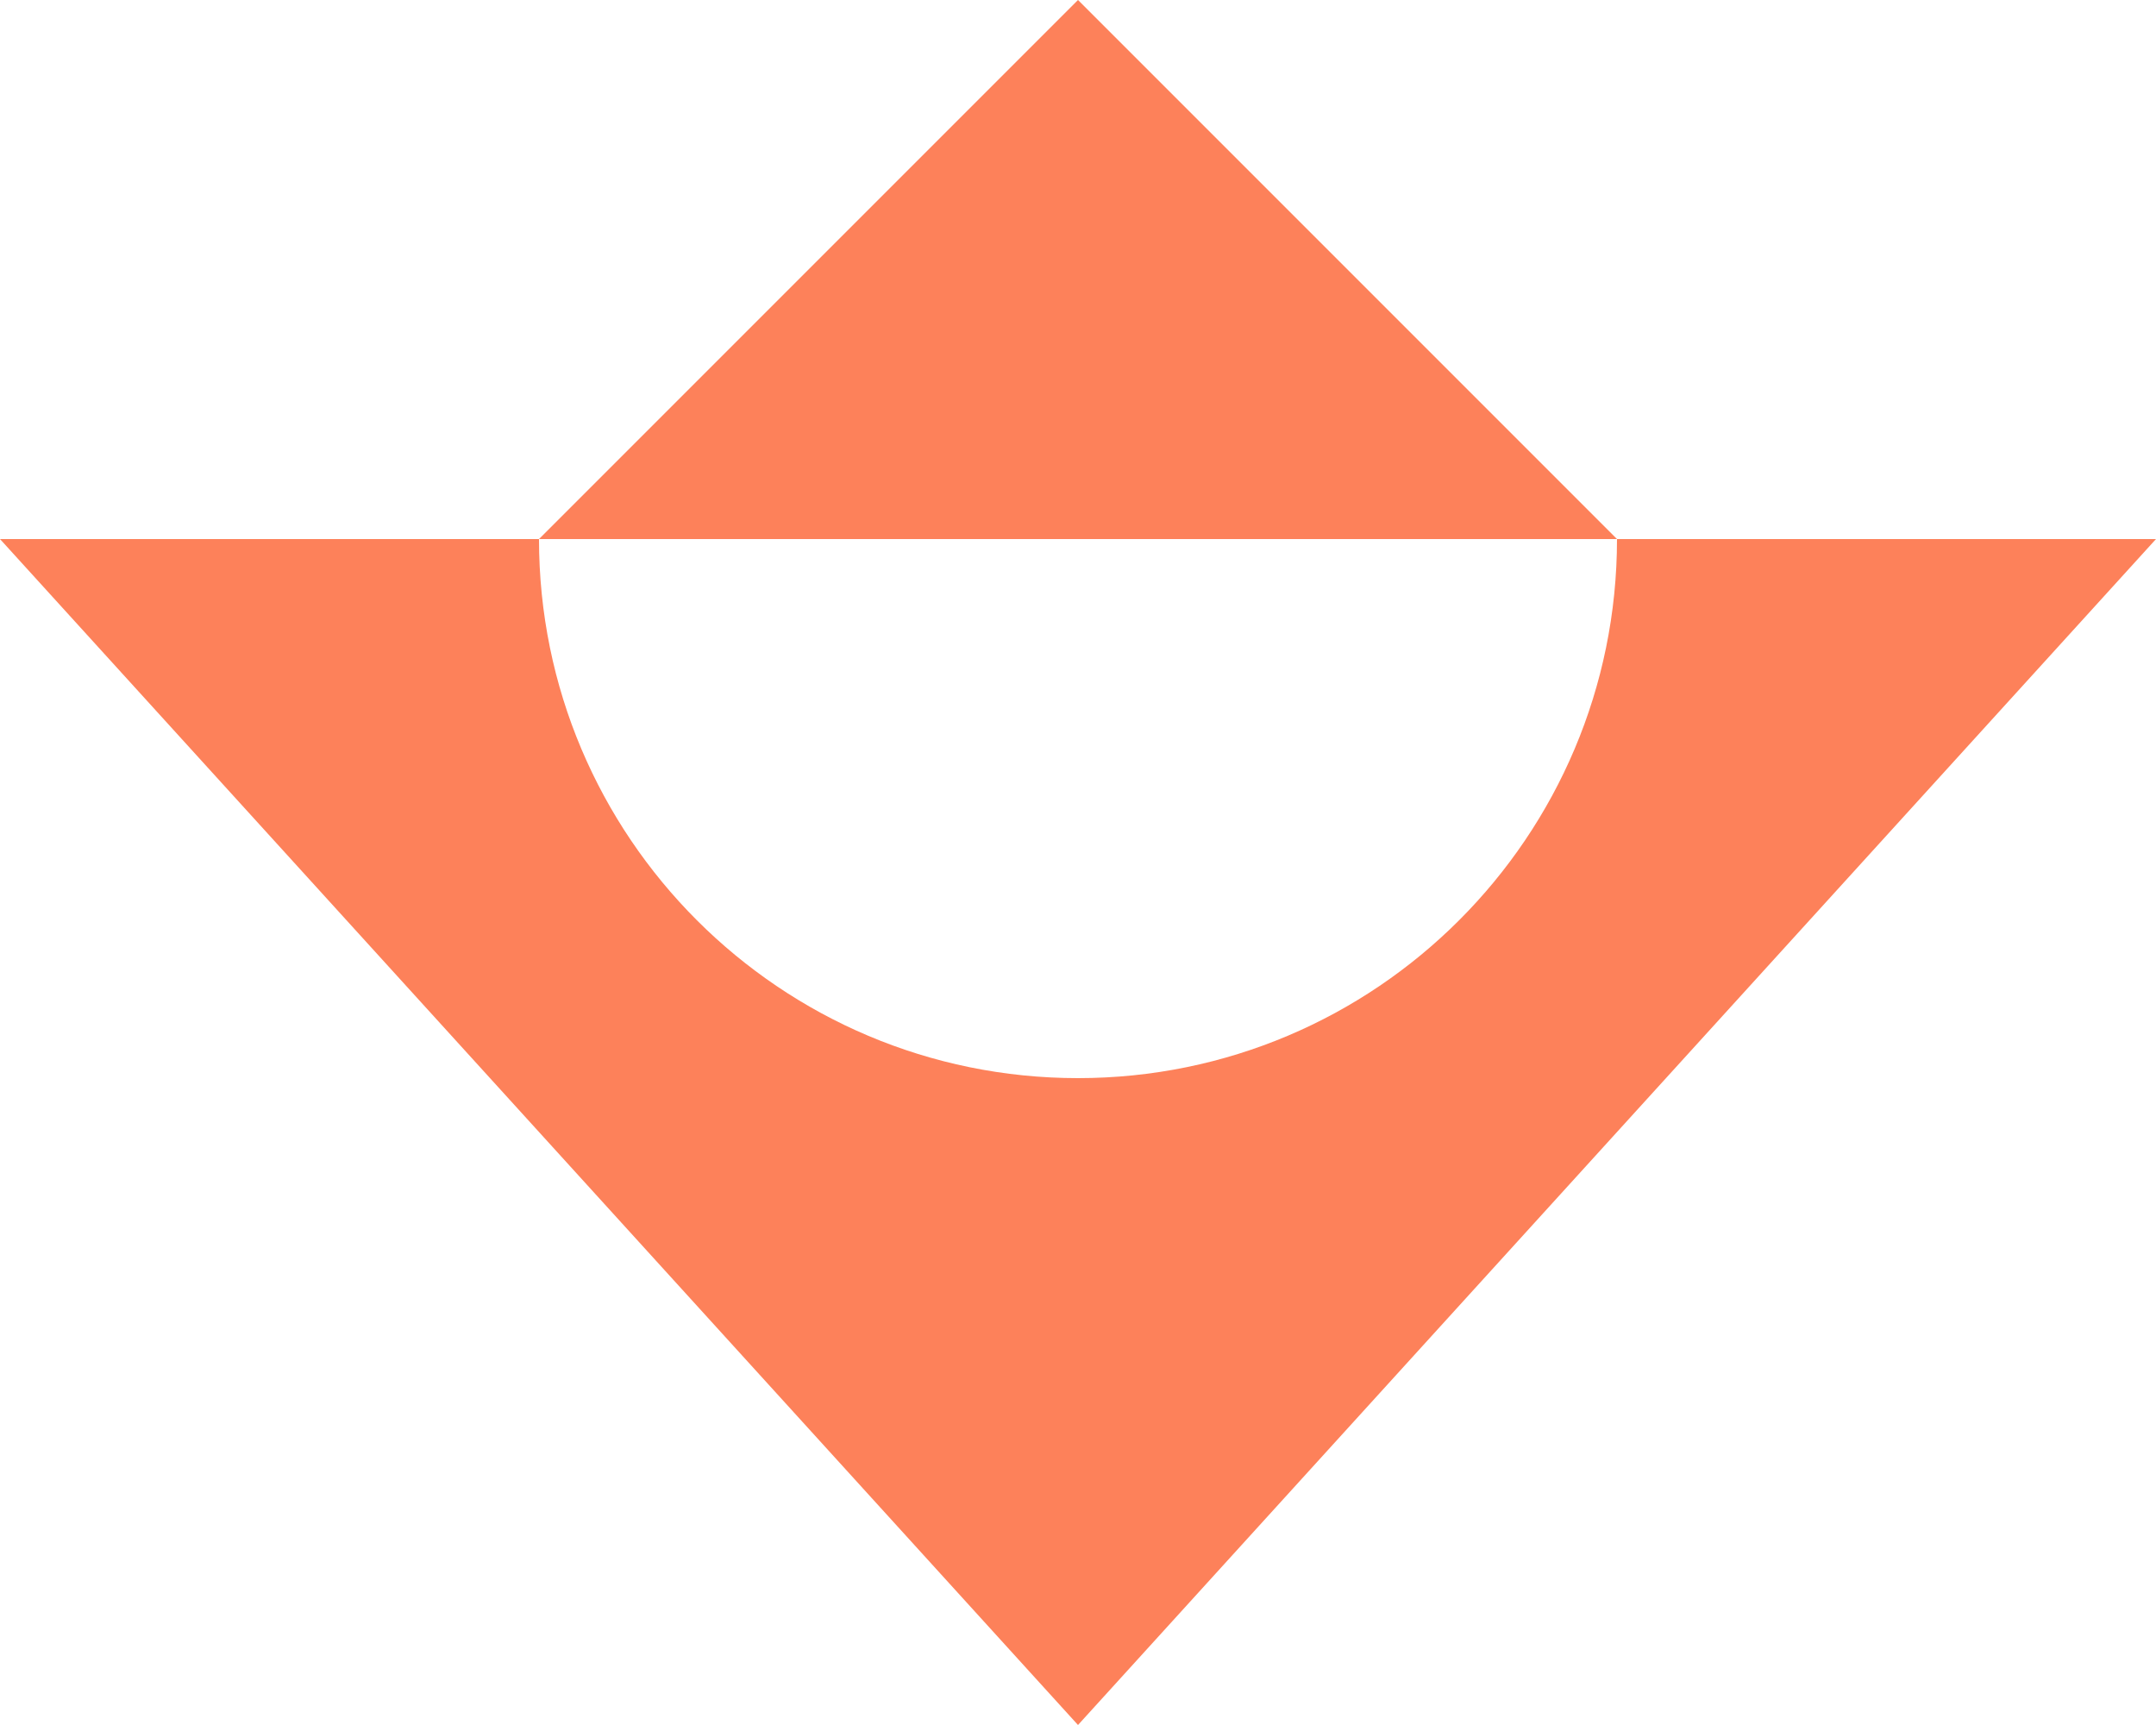 <svg width="40" height="32" viewBox="0 0 40 32" fill="none" xmlns="http://www.w3.org/2000/svg">
<path fill-rule="evenodd" clip-rule="evenodd" d="M20 20C14.477 20 10 15.523 10 10H30C30 15.523 25.523 20 20 20ZM30 10H40L20 32L0 10L10 10L20 0L30 10Z" fill="#FD815A"/>
</svg>
